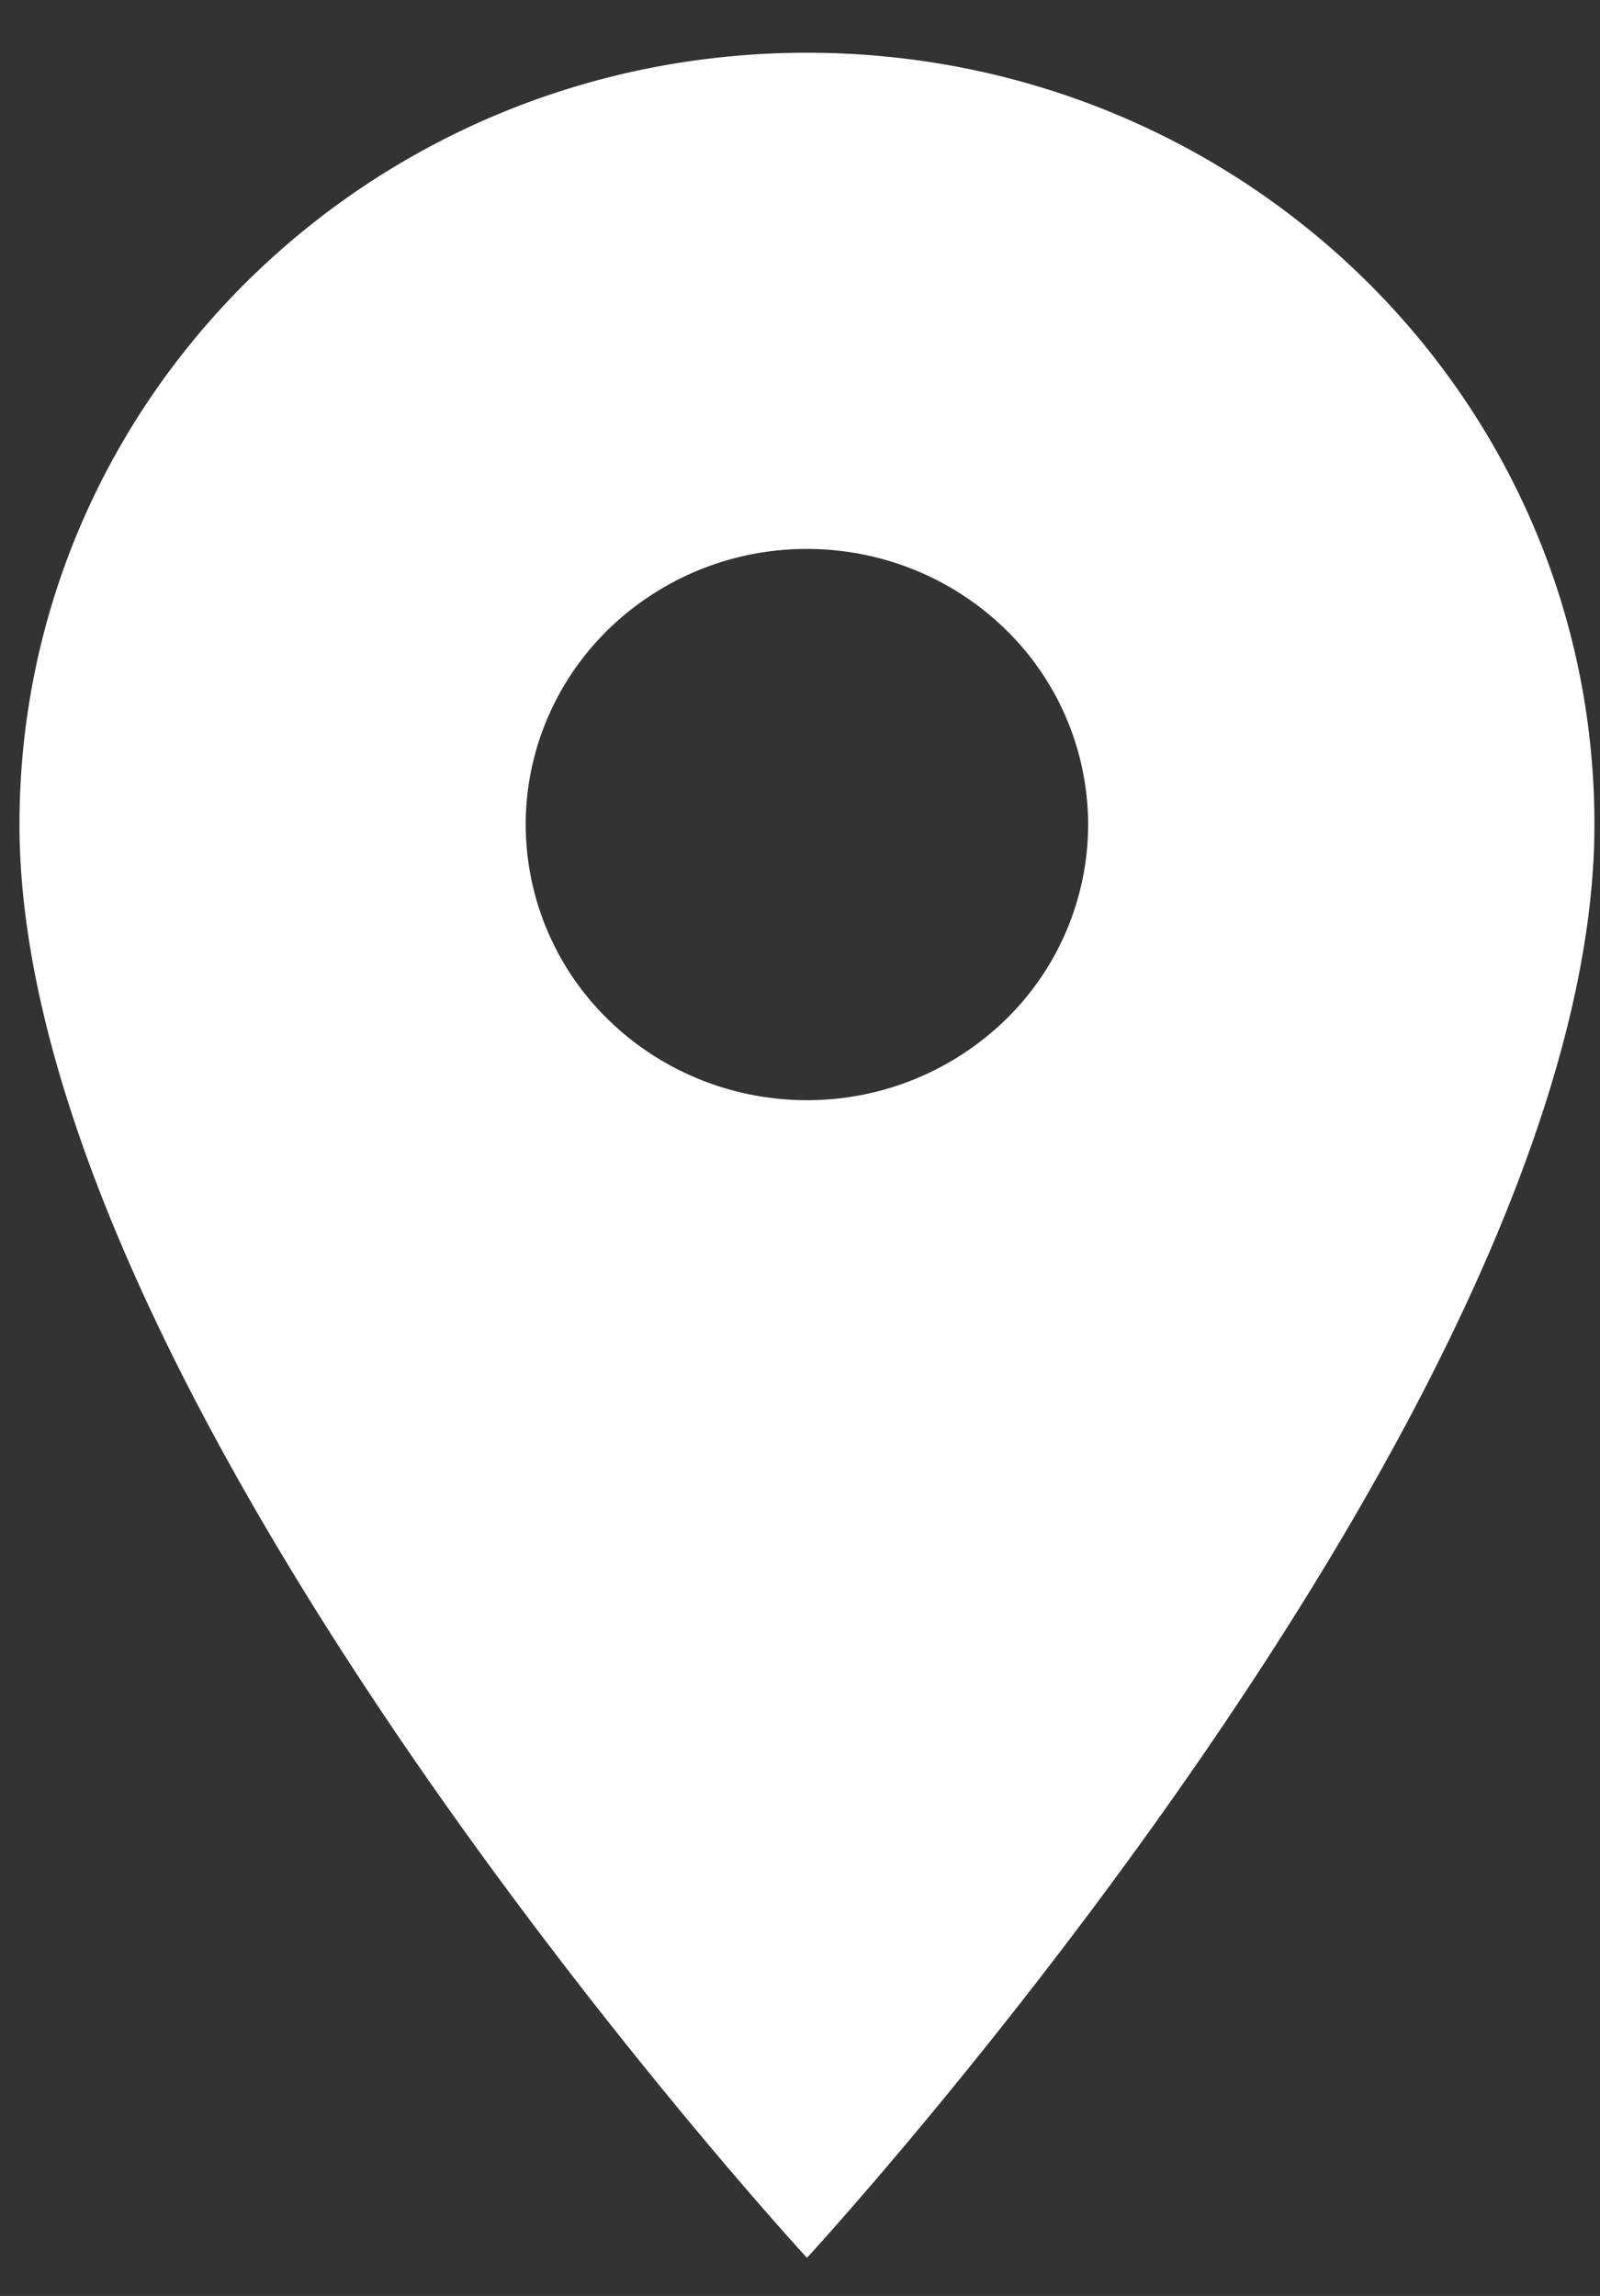<svg width="23" height="33" fill="none" xmlns="http://www.w3.org/2000/svg"><rect width="100%" height="100%" fill="#333333" stroke="none"/><path d="M11.6.758C5.34.758.28 5.718.28 11.85c0 8.32 11.32 20.602 11.32 20.602S22.92 20.17 22.92 11.85C22.92 5.718 17.857.758 11.6.758zm0 15.055c-1.073 0-2.1-.417-2.859-1.16a3.922 3.922 0 01-1.184-2.802c0-1.05.426-2.058 1.184-2.801A4.085 4.085 0 0111.6 7.89c1.072 0 2.1.417 2.858 1.16a3.922 3.922 0 011.184 2.801 3.92 3.92 0 01-1.184 2.802 4.085 4.085 0 01-2.858 1.16z" fill="#fff"/></svg>
